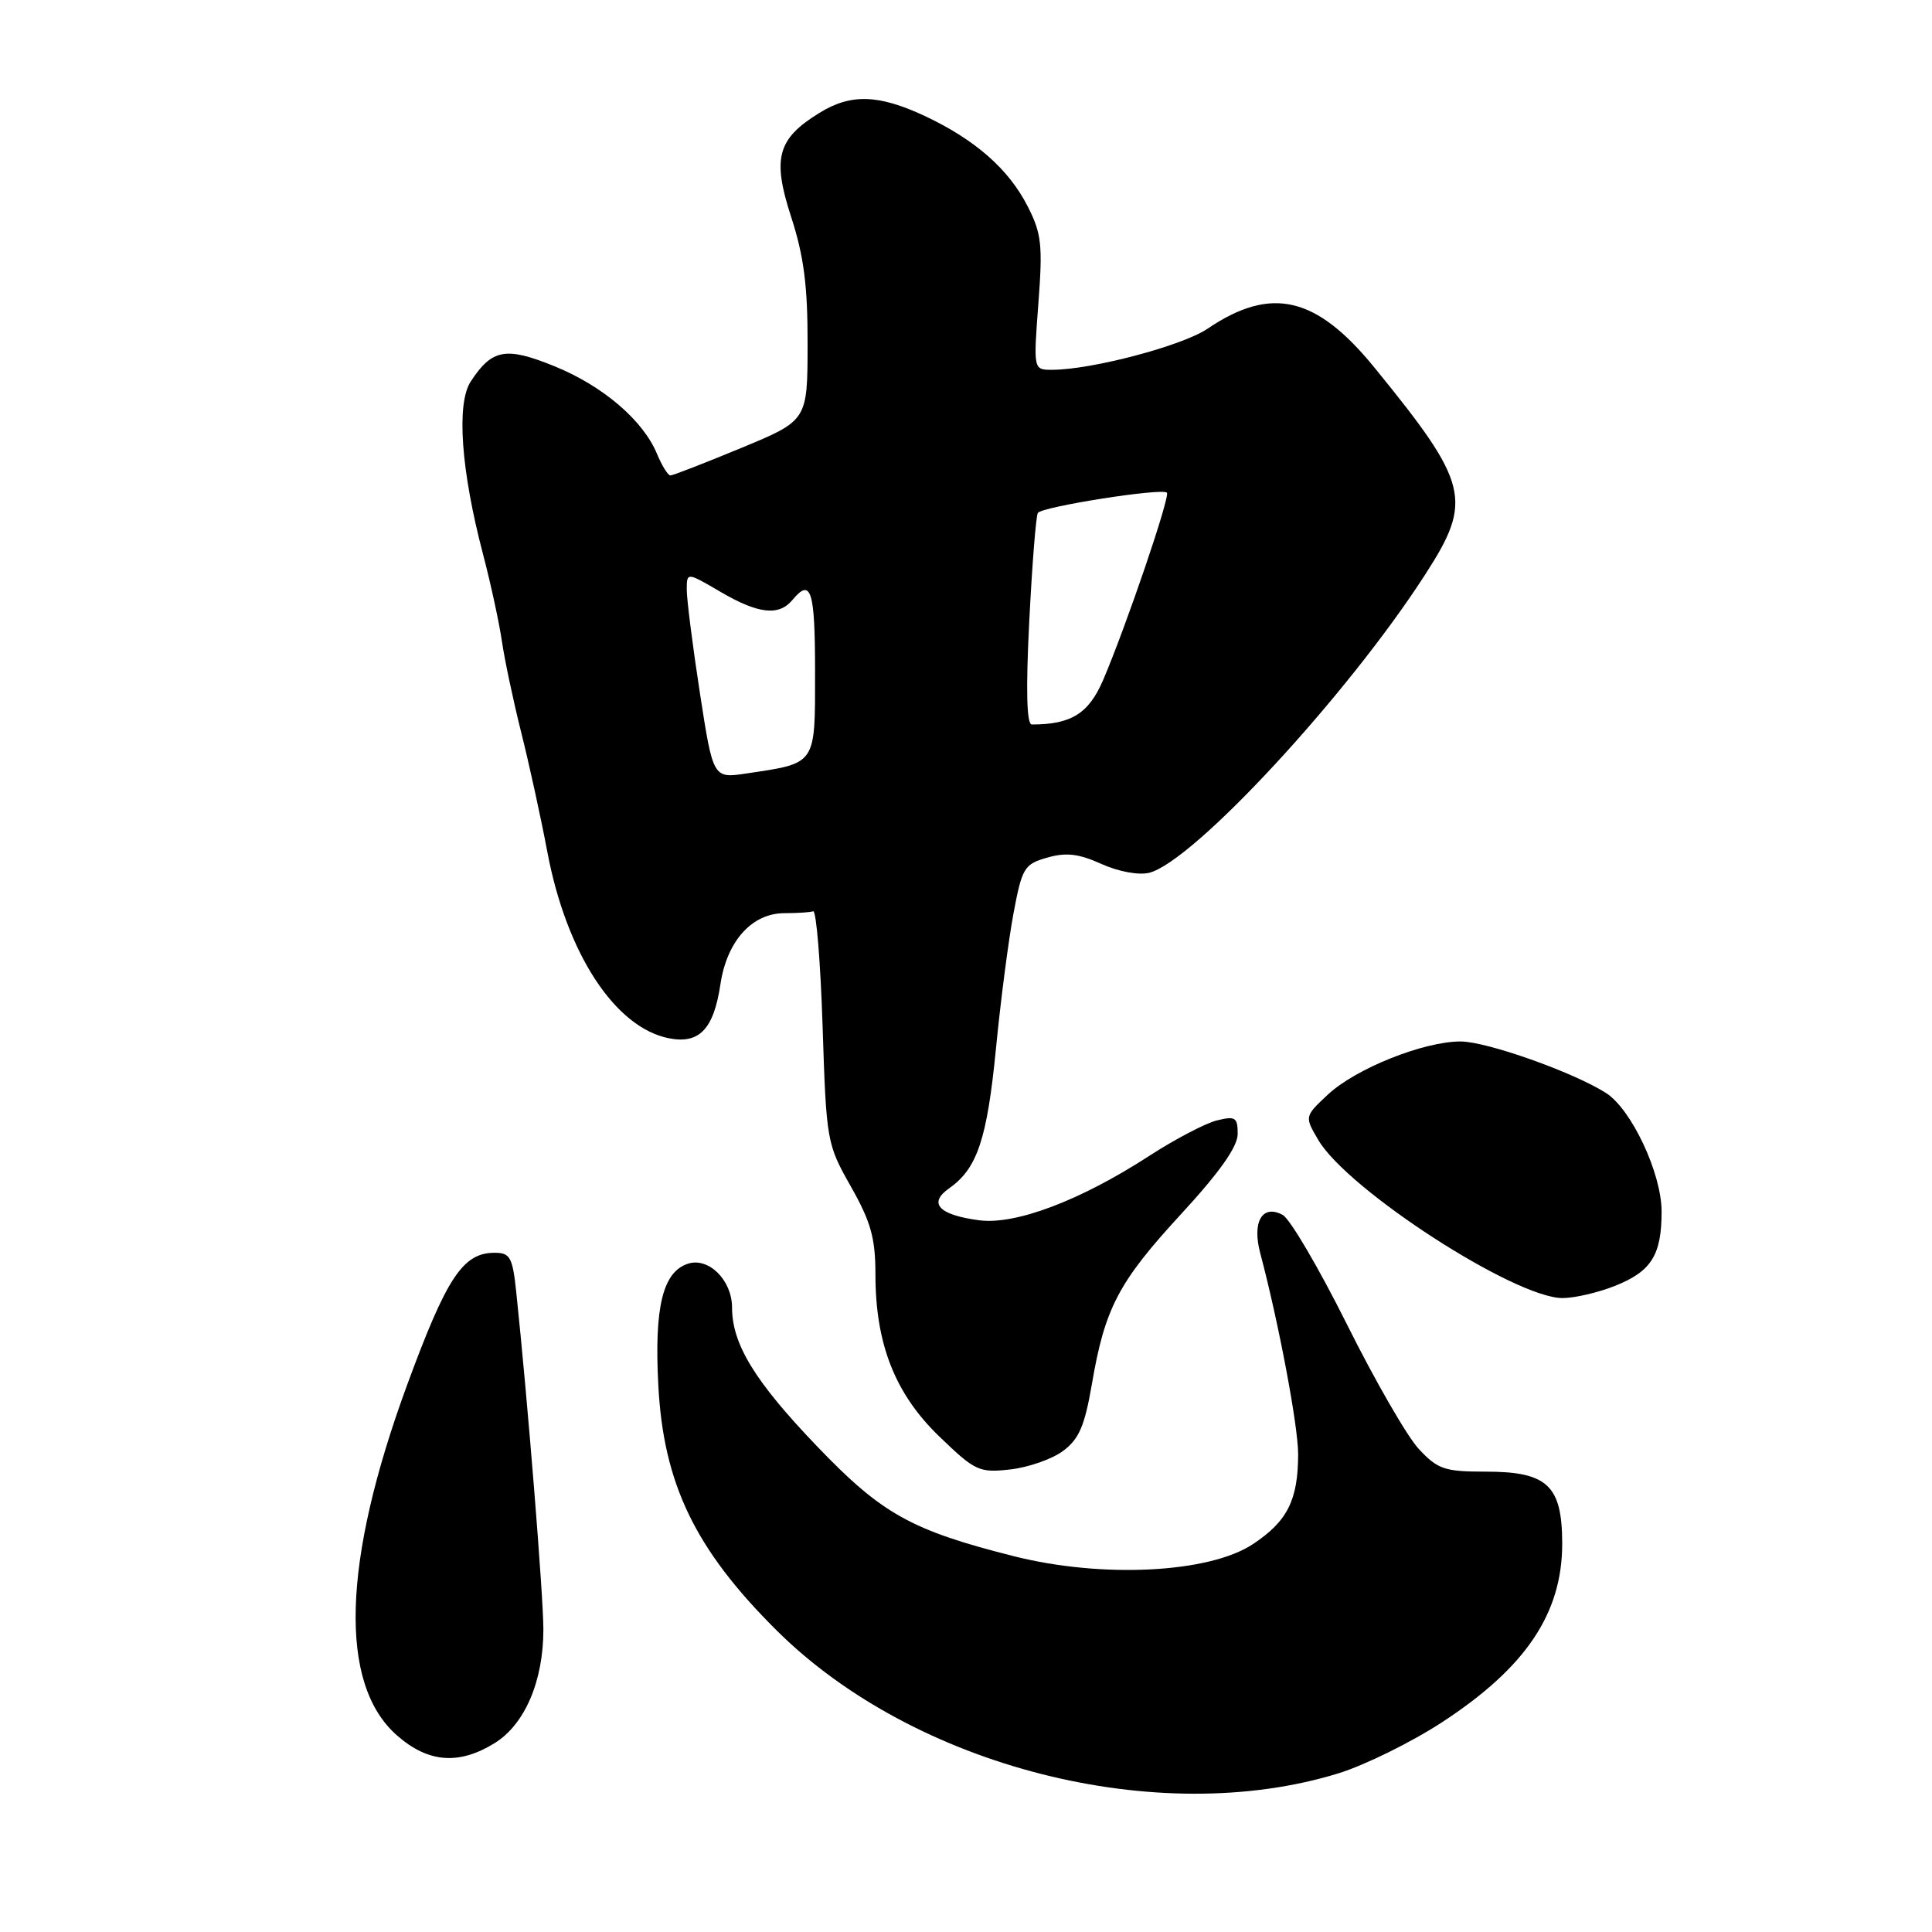 <?xml version="1.0" encoding="UTF-8" standalone="no"?>
<!DOCTYPE svg PUBLIC "-//W3C//DTD SVG 1.1//EN" "http://www.w3.org/Graphics/SVG/1.1/DTD/svg11.dtd" >
<svg xmlns="http://www.w3.org/2000/svg" xmlns:xlink="http://www.w3.org/1999/xlink" version="1.1" viewBox="0 0 256 256">
 <g >
 <path fill="currentColor"
d=" M 177.37 234.97 C 180.88 233.88 187.07 230.83 191.12 228.18 C 202.18 220.95 207.00 213.78 207.00 204.55 C 207.00 196.84 205.05 195.00 196.90 195.00 C 191.42 195.00 190.52 194.70 188.01 192.01 C 186.47 190.37 182.18 182.92 178.47 175.47 C 174.75 168.02 170.93 161.50 169.96 160.98 C 167.26 159.53 165.88 161.89 166.99 166.06 C 169.42 175.20 172.01 188.93 172.01 192.68 C 172.00 198.78 170.59 201.58 166.01 204.61 C 160.21 208.45 146.03 209.16 134.32 206.20 C 120.71 202.76 116.85 200.60 108.26 191.64 C 100.03 183.06 97.00 178.11 97.00 173.25 C 97.00 169.65 93.92 166.57 91.18 167.44 C 87.83 168.51 86.68 173.17 87.23 183.56 C 87.91 196.62 92.11 205.31 102.91 216.04 C 121.13 234.15 153.43 242.36 177.37 234.97 Z  M 65.53 230.98 C 69.54 228.50 72.00 222.77 72.00 215.91 C 72.00 211.42 69.91 185.45 68.41 171.25 C 67.92 166.59 67.60 166.00 65.54 166.00 C 61.34 166.00 59.19 169.25 53.95 183.50 C 45.33 206.96 44.86 223.16 52.60 229.95 C 56.73 233.58 60.80 233.90 65.53 230.98 Z  M 140.86 192.26 C 142.98 190.69 143.73 188.93 144.68 183.40 C 146.40 173.32 148.20 169.88 156.52 160.85 C 161.62 155.31 164.00 151.94 164.00 150.25 C 164.00 148.06 163.69 147.86 161.25 148.46 C 159.74 148.83 155.69 150.95 152.25 153.18 C 143.13 159.09 134.54 162.34 129.71 161.69 C 124.36 160.97 122.94 159.43 125.80 157.43 C 129.49 154.84 130.80 150.91 131.97 138.94 C 132.58 132.65 133.63 124.59 134.29 121.04 C 135.43 114.98 135.71 114.51 138.76 113.64 C 141.26 112.92 142.94 113.12 145.95 114.48 C 148.21 115.50 150.89 115.99 152.27 115.65 C 158.14 114.17 178.55 92.12 188.87 76.09 C 195.20 66.28 194.65 64.08 182.10 48.68 C 174.40 39.24 168.43 37.85 160.00 43.56 C 156.66 45.82 144.62 49.00 139.40 49.00 C 136.93 49.00 136.93 49.00 137.59 40.21 C 138.18 32.47 138.01 30.93 136.17 27.34 C 133.65 22.39 129.18 18.48 122.50 15.35 C 116.38 12.50 112.72 12.39 108.56 14.97 C 102.99 18.40 102.30 20.97 104.84 28.77 C 106.51 33.91 107.03 37.89 107.01 45.61 C 107.00 55.72 107.00 55.72 98.21 59.36 C 93.38 61.36 89.16 63.00 88.83 63.00 C 88.51 63.00 87.71 61.71 87.05 60.13 C 85.21 55.69 79.88 51.13 73.45 48.52 C 67.02 45.91 65.20 46.24 62.38 50.54 C 60.45 53.49 61.08 62.32 64.02 73.50 C 65.03 77.35 66.15 82.53 66.51 85.00 C 66.87 87.47 68.02 92.88 69.05 97.00 C 70.09 101.12 71.66 108.28 72.53 112.91 C 75.07 126.33 81.47 136.14 88.61 137.57 C 92.65 138.38 94.57 136.39 95.46 130.42 C 96.32 124.69 99.64 121.00 103.95 121.00 C 105.63 121.00 107.34 120.89 107.75 120.75 C 108.16 120.61 108.72 127.47 109.00 136.00 C 109.49 151.23 109.56 151.60 112.75 157.23 C 115.40 161.91 116.00 164.06 116.00 168.87 C 116.00 178.09 118.60 184.69 124.47 190.35 C 129.22 194.93 129.74 195.17 133.86 194.71 C 136.26 194.44 139.41 193.34 140.86 192.26 Z  M 214.01 170.38 C 218.82 168.46 220.17 166.30 220.17 160.54 C 220.17 155.48 216.19 147.00 212.81 144.83 C 208.50 142.08 197.00 138.00 193.53 138.00 C 188.63 138.00 179.65 141.59 175.97 145.02 C 172.85 147.94 172.85 147.94 174.68 151.05 C 178.55 157.65 200.72 172.00 207.05 172.00 C 208.65 172.00 211.78 171.27 214.01 170.38 Z  M 92.74 91.83 C 91.78 85.60 91.00 79.44 91.00 78.15 C 91.00 75.81 91.00 75.81 95.43 78.40 C 100.46 81.35 103.20 81.67 105.00 79.50 C 107.47 76.52 108.00 78.19 108.00 89.02 C 108.00 101.46 108.25 101.09 98.90 102.49 C 94.49 103.15 94.49 103.15 92.74 91.83 Z  M 136.38 82.35 C 136.76 74.84 137.27 68.37 137.52 67.97 C 138.03 67.14 153.97 64.63 154.62 65.28 C 155.09 65.75 149.22 82.98 146.17 90.11 C 144.26 94.55 141.94 96.00 136.72 96.00 C 136.04 96.00 135.92 91.47 136.38 82.35 Z "/>
</g>
</svg>